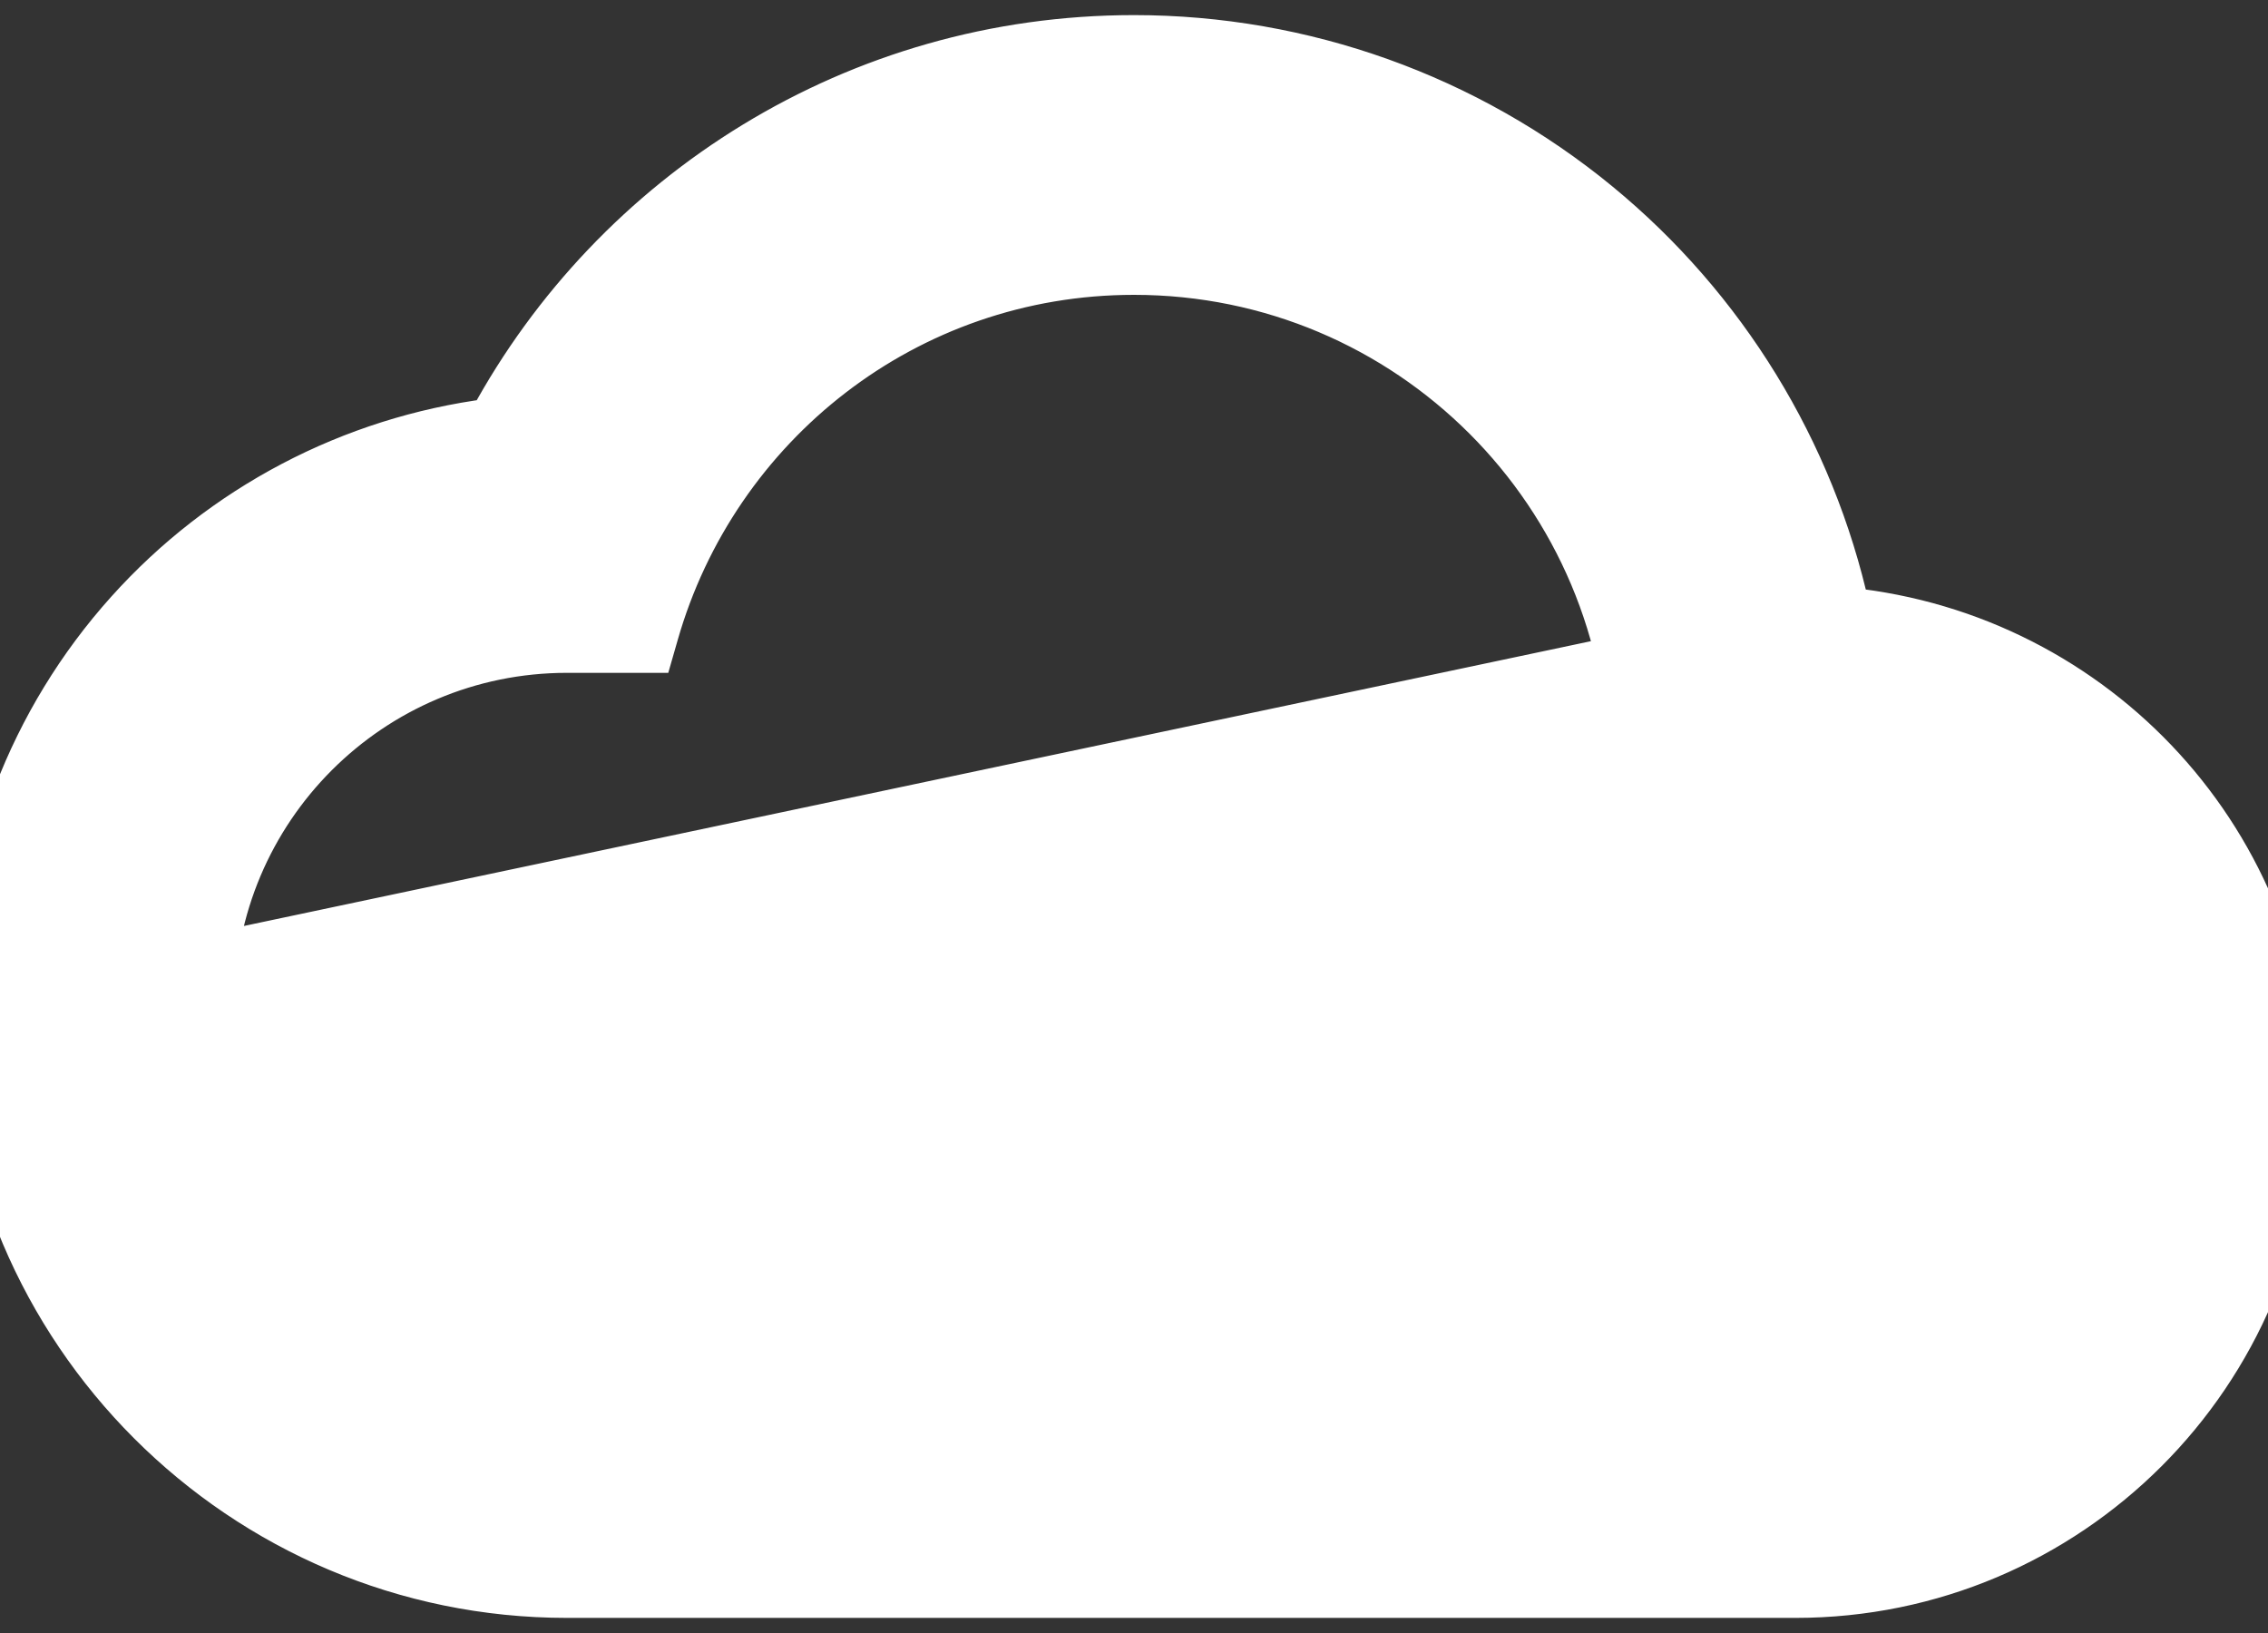 <svg width="50" height="36" viewBox="0 0 50 36" fill="none" xmlns="http://www.w3.org/2000/svg">
<rect x="0" y="0" width="50" height="36" fill="#333333" stroke="none"/>
<path d="M40.726 13.451C46.219 14.02 50.5 18.611 50.5 24.25C50.5 30.276 45.609 35.167 39.583 35.167H12.5C5.328 35.167 -0.5 29.339 -0.5 22.167L40.726 13.451ZM40.726 13.451C39.947 9.938 38.013 6.784 35.228 4.495C32.346 2.127 28.73 0.833 25 0.833C18.88 0.833 13.554 4.254 10.827 9.284C7.744 9.682 4.903 11.172 2.823 13.49C0.683 15.873 -0.5 18.963 -0.5 22.167L40.726 13.451ZM13.979 14.333H14.356L14.46 13.971C15.776 9.365 19.981 6 25 6C31.057 6 35.958 10.901 35.958 16.958V18V18.5H36.458H39.583C42.766 18.5 45.333 21.068 45.333 24.25C45.333 27.432 42.766 30 39.583 30H12.5C8.172 30 4.667 26.495 4.667 22.167C4.667 17.839 8.172 14.333 12.5 14.333H13.979Z" fill="white" stroke="white"/>
</svg>
